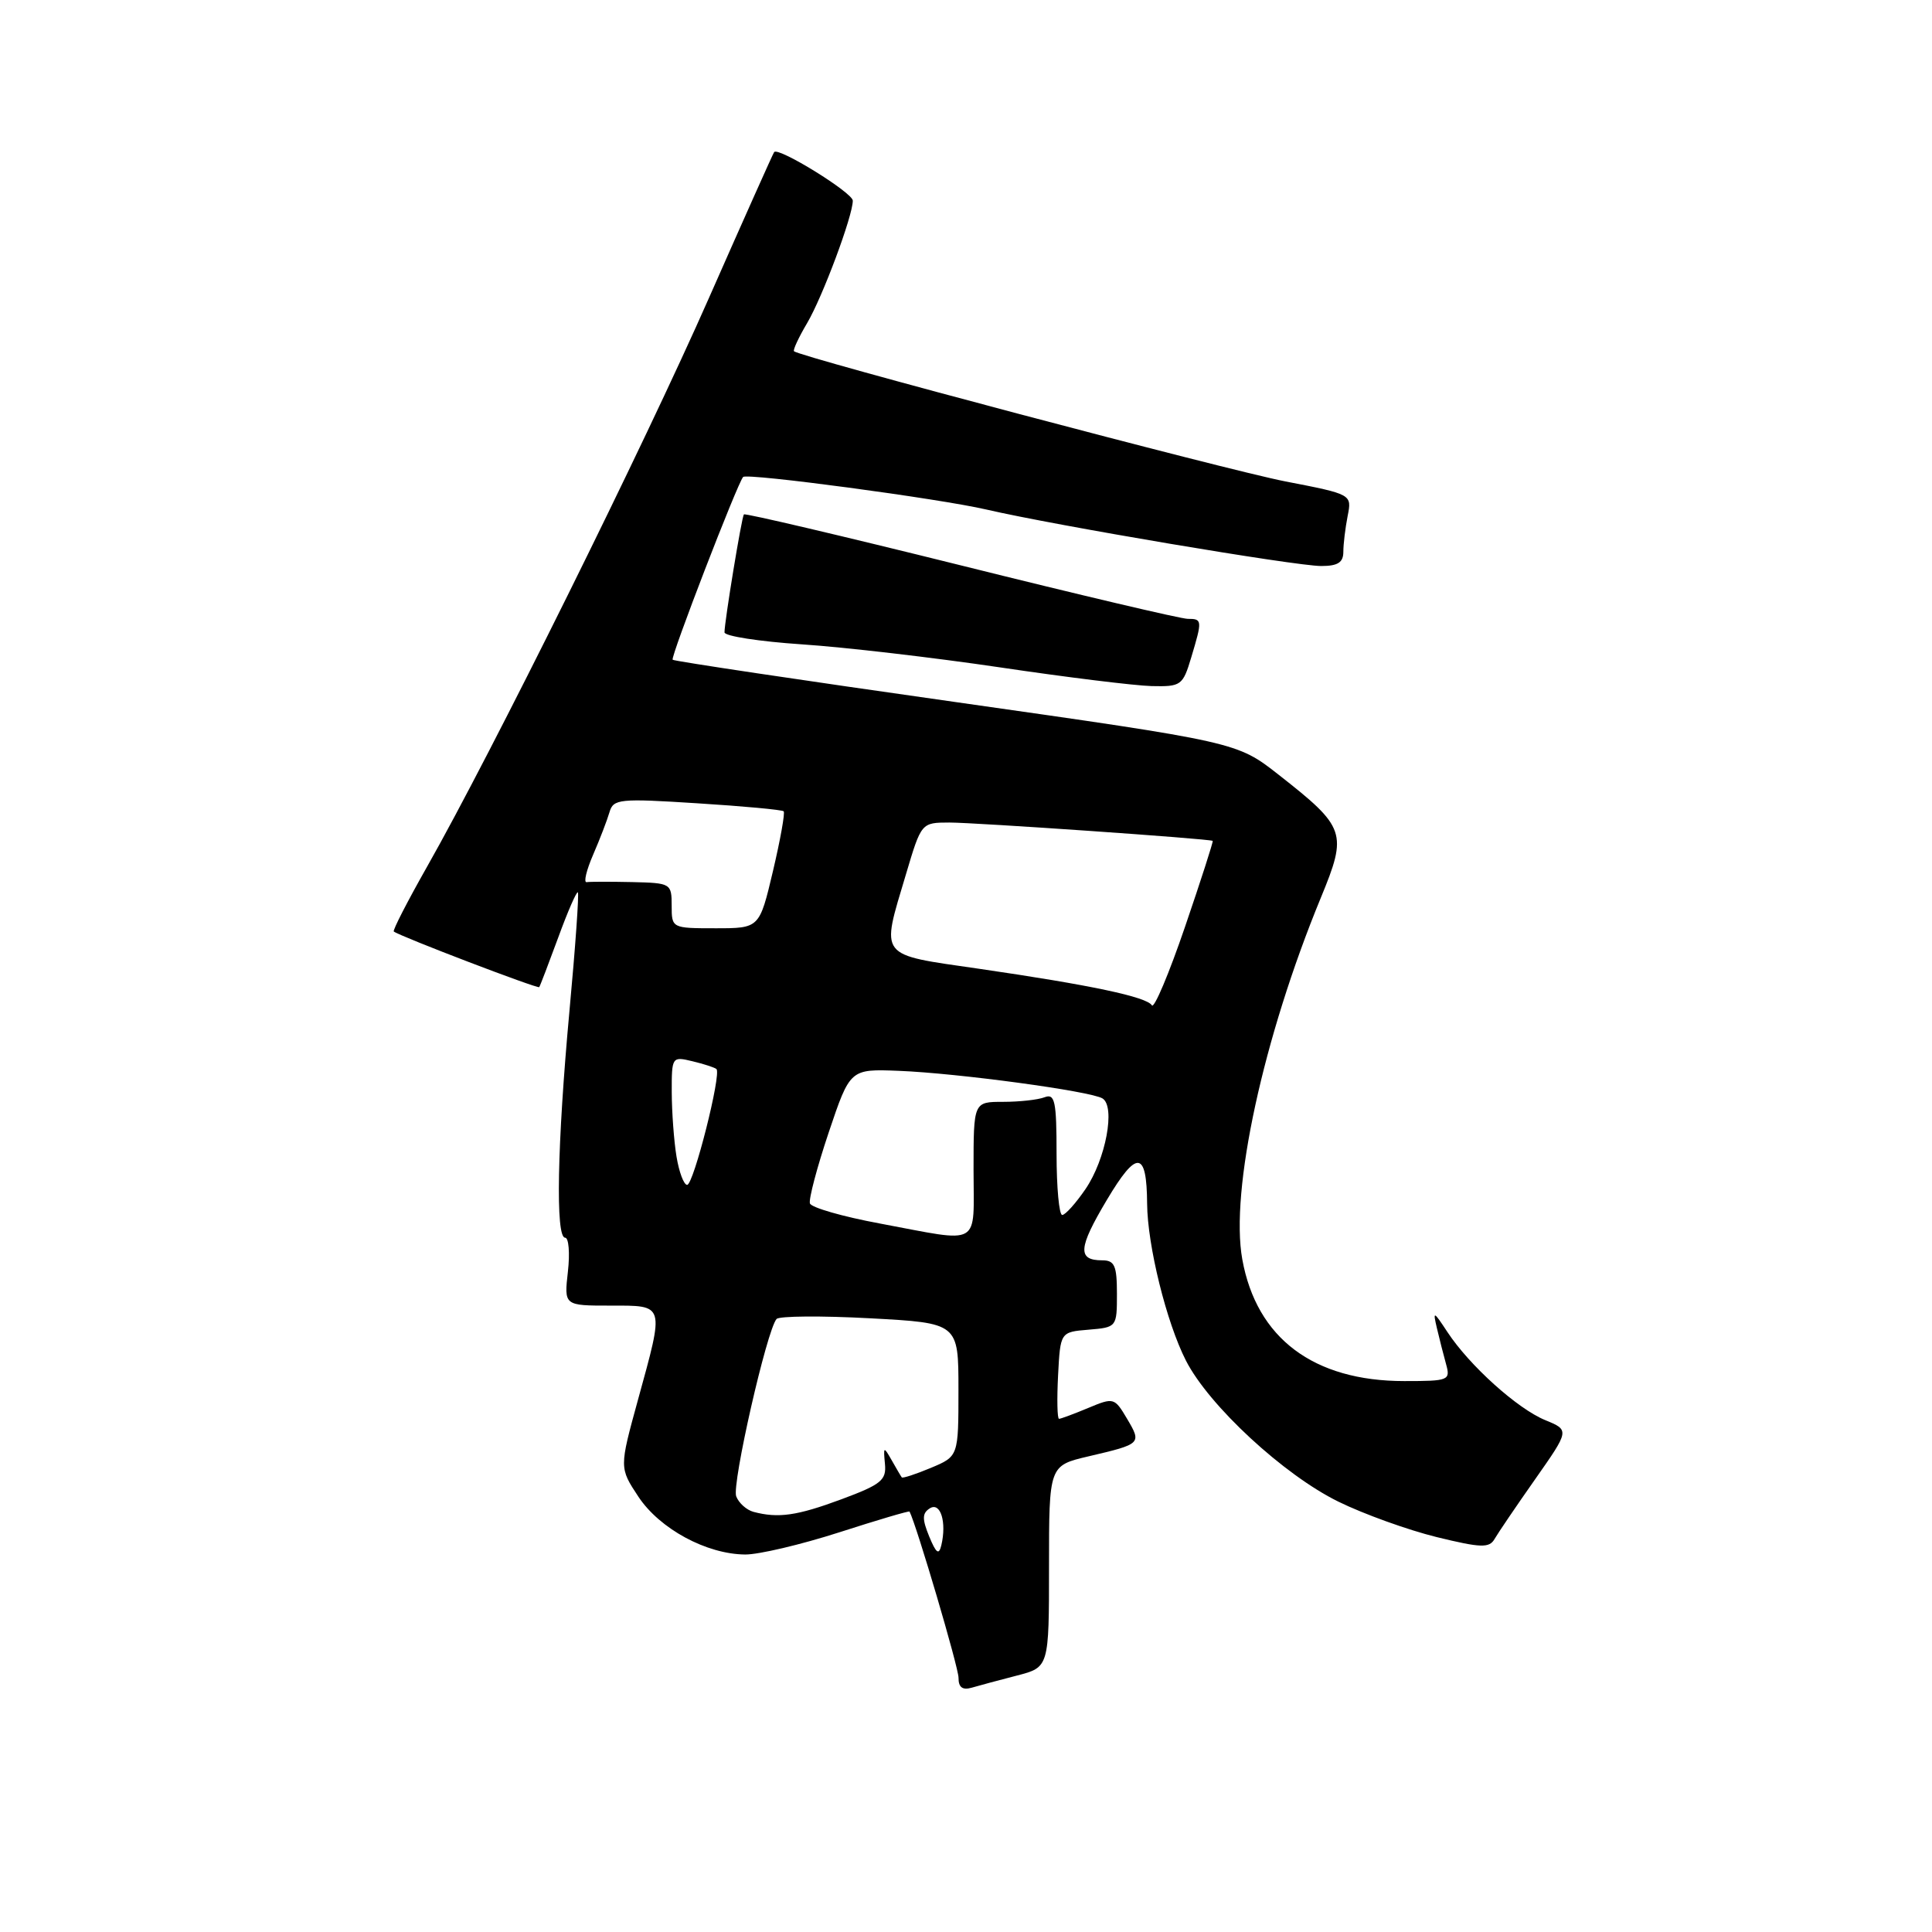 <?xml version="1.0" encoding="UTF-8" standalone="no"?>
<!DOCTYPE svg PUBLIC "-//W3C//DTD SVG 1.1//EN" "http://www.w3.org/Graphics/SVG/1.1/DTD/svg11.dtd" >
<svg xmlns="http://www.w3.org/2000/svg" xmlns:xlink="http://www.w3.org/1999/xlink" version="1.1" viewBox="0 0 256 256">
 <g >
 <path fill="currentColor"
d=" M 134.75 222.02 C 139.00 220.92 139.00 220.92 139.00 207.56 C 139.00 194.20 139.00 194.20 144.25 192.97 C 151.25 191.33 151.29 191.29 149.34 187.99 C 147.68 185.19 147.57 185.15 144.20 186.56 C 142.31 187.35 140.56 188.00 140.33 188.00 C 140.09 188.00 140.04 185.41 140.20 182.25 C 140.50 176.50 140.50 176.50 144.25 176.19 C 147.97 175.88 148.00 175.85 148.00 171.44 C 148.00 167.71 147.69 167.00 146.06 167.00 C 142.74 167.00 142.86 165.38 146.65 159.02 C 150.64 152.31 151.95 152.43 152.00 159.50 C 152.04 165.03 154.56 175.23 157.14 180.28 C 160.19 186.26 170.12 195.44 177.35 198.98 C 180.73 200.64 186.59 202.74 190.36 203.67 C 196.25 205.11 197.34 205.14 198.04 203.92 C 198.49 203.14 200.91 199.57 203.42 196.00 C 207.98 189.50 207.98 189.50 204.74 188.17 C 201.05 186.65 194.71 180.94 191.79 176.50 C 189.94 173.69 189.85 173.66 190.40 176.00 C 190.72 177.38 191.27 179.51 191.61 180.75 C 192.21 182.91 191.98 183.00 186.08 183.00 C 174.05 183.00 166.50 177.33 164.61 166.87 C 162.97 157.79 167.38 137.48 175.02 118.95 C 178.57 110.34 178.33 109.64 169.43 102.66 C 163.91 98.33 163.91 98.33 126.71 93.04 C 106.24 90.14 89.33 87.61 89.13 87.42 C 88.80 87.13 97.74 63.96 98.47 63.20 C 99.00 62.66 124.43 66.06 130.72 67.52 C 139.87 69.64 171.67 75.00 175.07 75.00 C 177.27 75.00 178.00 74.53 178.00 73.12 C 178.00 72.09 178.26 69.96 178.57 68.37 C 179.14 65.50 179.14 65.50 170.32 63.79 C 162.55 62.28 105.96 47.29 105.21 46.54 C 105.05 46.38 105.83 44.70 106.95 42.81 C 109.00 39.33 113.00 28.61 113.00 26.59 C 113.00 25.54 103.15 19.45 102.58 20.15 C 102.43 20.34 98.54 29.05 93.93 39.50 C 85.37 58.94 65.07 99.90 56.59 114.84 C 53.99 119.43 52.00 123.30 52.18 123.43 C 53.04 124.09 71.27 131.05 71.45 130.80 C 71.57 130.63 72.70 127.67 73.97 124.22 C 75.23 120.76 76.41 118.07 76.57 118.24 C 76.74 118.41 76.24 125.51 75.45 134.02 C 73.83 151.65 73.59 164.00 74.88 164.00 C 75.36 164.00 75.53 166.03 75.25 168.50 C 74.74 173.00 74.74 173.00 80.87 173.00 C 88.16 173.00 88.06 172.66 84.53 185.50 C 82.06 194.49 82.06 194.49 84.59 198.32 C 87.42 202.59 93.62 205.94 98.75 205.98 C 100.54 205.99 106.14 204.67 111.21 203.04 C 116.27 201.41 120.46 200.17 120.52 200.29 C 121.47 202.16 127.03 221.00 127.01 222.32 C 127.00 223.58 127.54 223.98 128.75 223.63 C 129.71 223.35 132.41 222.62 134.75 222.02 Z  M 157.84 87.13 C 159.33 82.17 159.31 82.00 157.38 82.00 C 156.49 82.00 142.95 78.81 127.30 74.91 C 111.64 71.02 98.72 67.98 98.57 68.16 C 98.27 68.54 96.00 82.36 96.00 83.79 C 96.00 84.29 100.61 85.00 106.25 85.38 C 111.89 85.75 123.70 87.13 132.50 88.43 C 141.30 89.74 150.34 90.85 152.59 90.91 C 156.50 91.00 156.73 90.83 157.84 87.13 Z  M 123.12 203.58 C 122.17 201.26 122.19 200.50 123.21 199.86 C 124.62 198.98 125.46 201.69 124.73 204.76 C 124.41 206.10 124.04 205.82 123.12 203.58 Z  M 99.84 200.33 C 98.92 200.08 97.89 199.16 97.55 198.27 C 96.95 196.70 101.61 176.22 102.90 174.77 C 103.26 174.38 108.83 174.33 115.28 174.68 C 127.00 175.31 127.00 175.31 127.00 184.14 C 127.00 192.97 127.00 192.97 123.35 194.50 C 121.34 195.34 119.60 195.91 119.49 195.76 C 119.38 195.62 118.78 194.60 118.16 193.50 C 117.09 191.62 117.04 191.64 117.26 193.97 C 117.47 196.13 116.77 196.70 111.50 198.66 C 105.60 200.85 103.13 201.20 99.84 200.33 Z  M 116.58 162.12 C 111.67 161.21 107.50 160.01 107.32 159.46 C 107.14 158.91 108.26 154.67 109.81 150.05 C 112.64 141.64 112.64 141.64 119.07 141.89 C 126.92 142.20 144.52 144.58 146.09 145.55 C 147.83 146.63 146.52 153.62 143.84 157.55 C 142.55 159.44 141.16 160.99 140.75 160.99 C 140.34 161.00 140.00 157.35 140.00 152.89 C 140.00 145.91 139.78 144.87 138.42 145.39 C 137.55 145.73 135.07 146.00 132.92 146.00 C 129.00 146.00 129.00 146.00 129.00 155.00 C 129.00 165.37 130.23 164.67 116.58 162.12 Z  M 89.64 153.25 C 89.30 151.19 89.02 147.35 89.01 144.73 C 89.00 140.03 89.04 139.97 91.75 140.62 C 93.26 140.98 94.69 141.45 94.93 141.65 C 95.63 142.26 91.90 157.00 91.05 157.00 C 90.61 157.00 89.98 155.31 89.64 153.25 Z  M 152.63 133.21 C 151.94 132.09 144.52 130.52 129.75 128.37 C 116.23 126.41 116.71 127.03 120.04 115.86 C 122.08 109.00 122.08 109.00 125.79 108.99 C 129.24 108.99 160.27 111.14 160.69 111.42 C 160.79 111.48 159.14 116.61 157.02 122.81 C 154.90 129.01 152.93 133.69 152.63 133.21 Z  M 89.00 120.00 C 89.00 117.06 88.89 117.00 83.75 116.88 C 80.86 116.82 78.16 116.82 77.73 116.89 C 77.31 116.95 77.70 115.32 78.59 113.26 C 79.49 111.19 80.46 108.65 80.76 107.62 C 81.27 105.86 82.06 105.78 92.39 106.44 C 98.48 106.82 103.64 107.30 103.84 107.50 C 104.04 107.70 103.40 111.27 102.42 115.43 C 100.63 123.00 100.63 123.00 94.82 123.00 C 89.02 123.00 89.00 122.99 89.00 120.00 Z "/>
</g>
</svg>